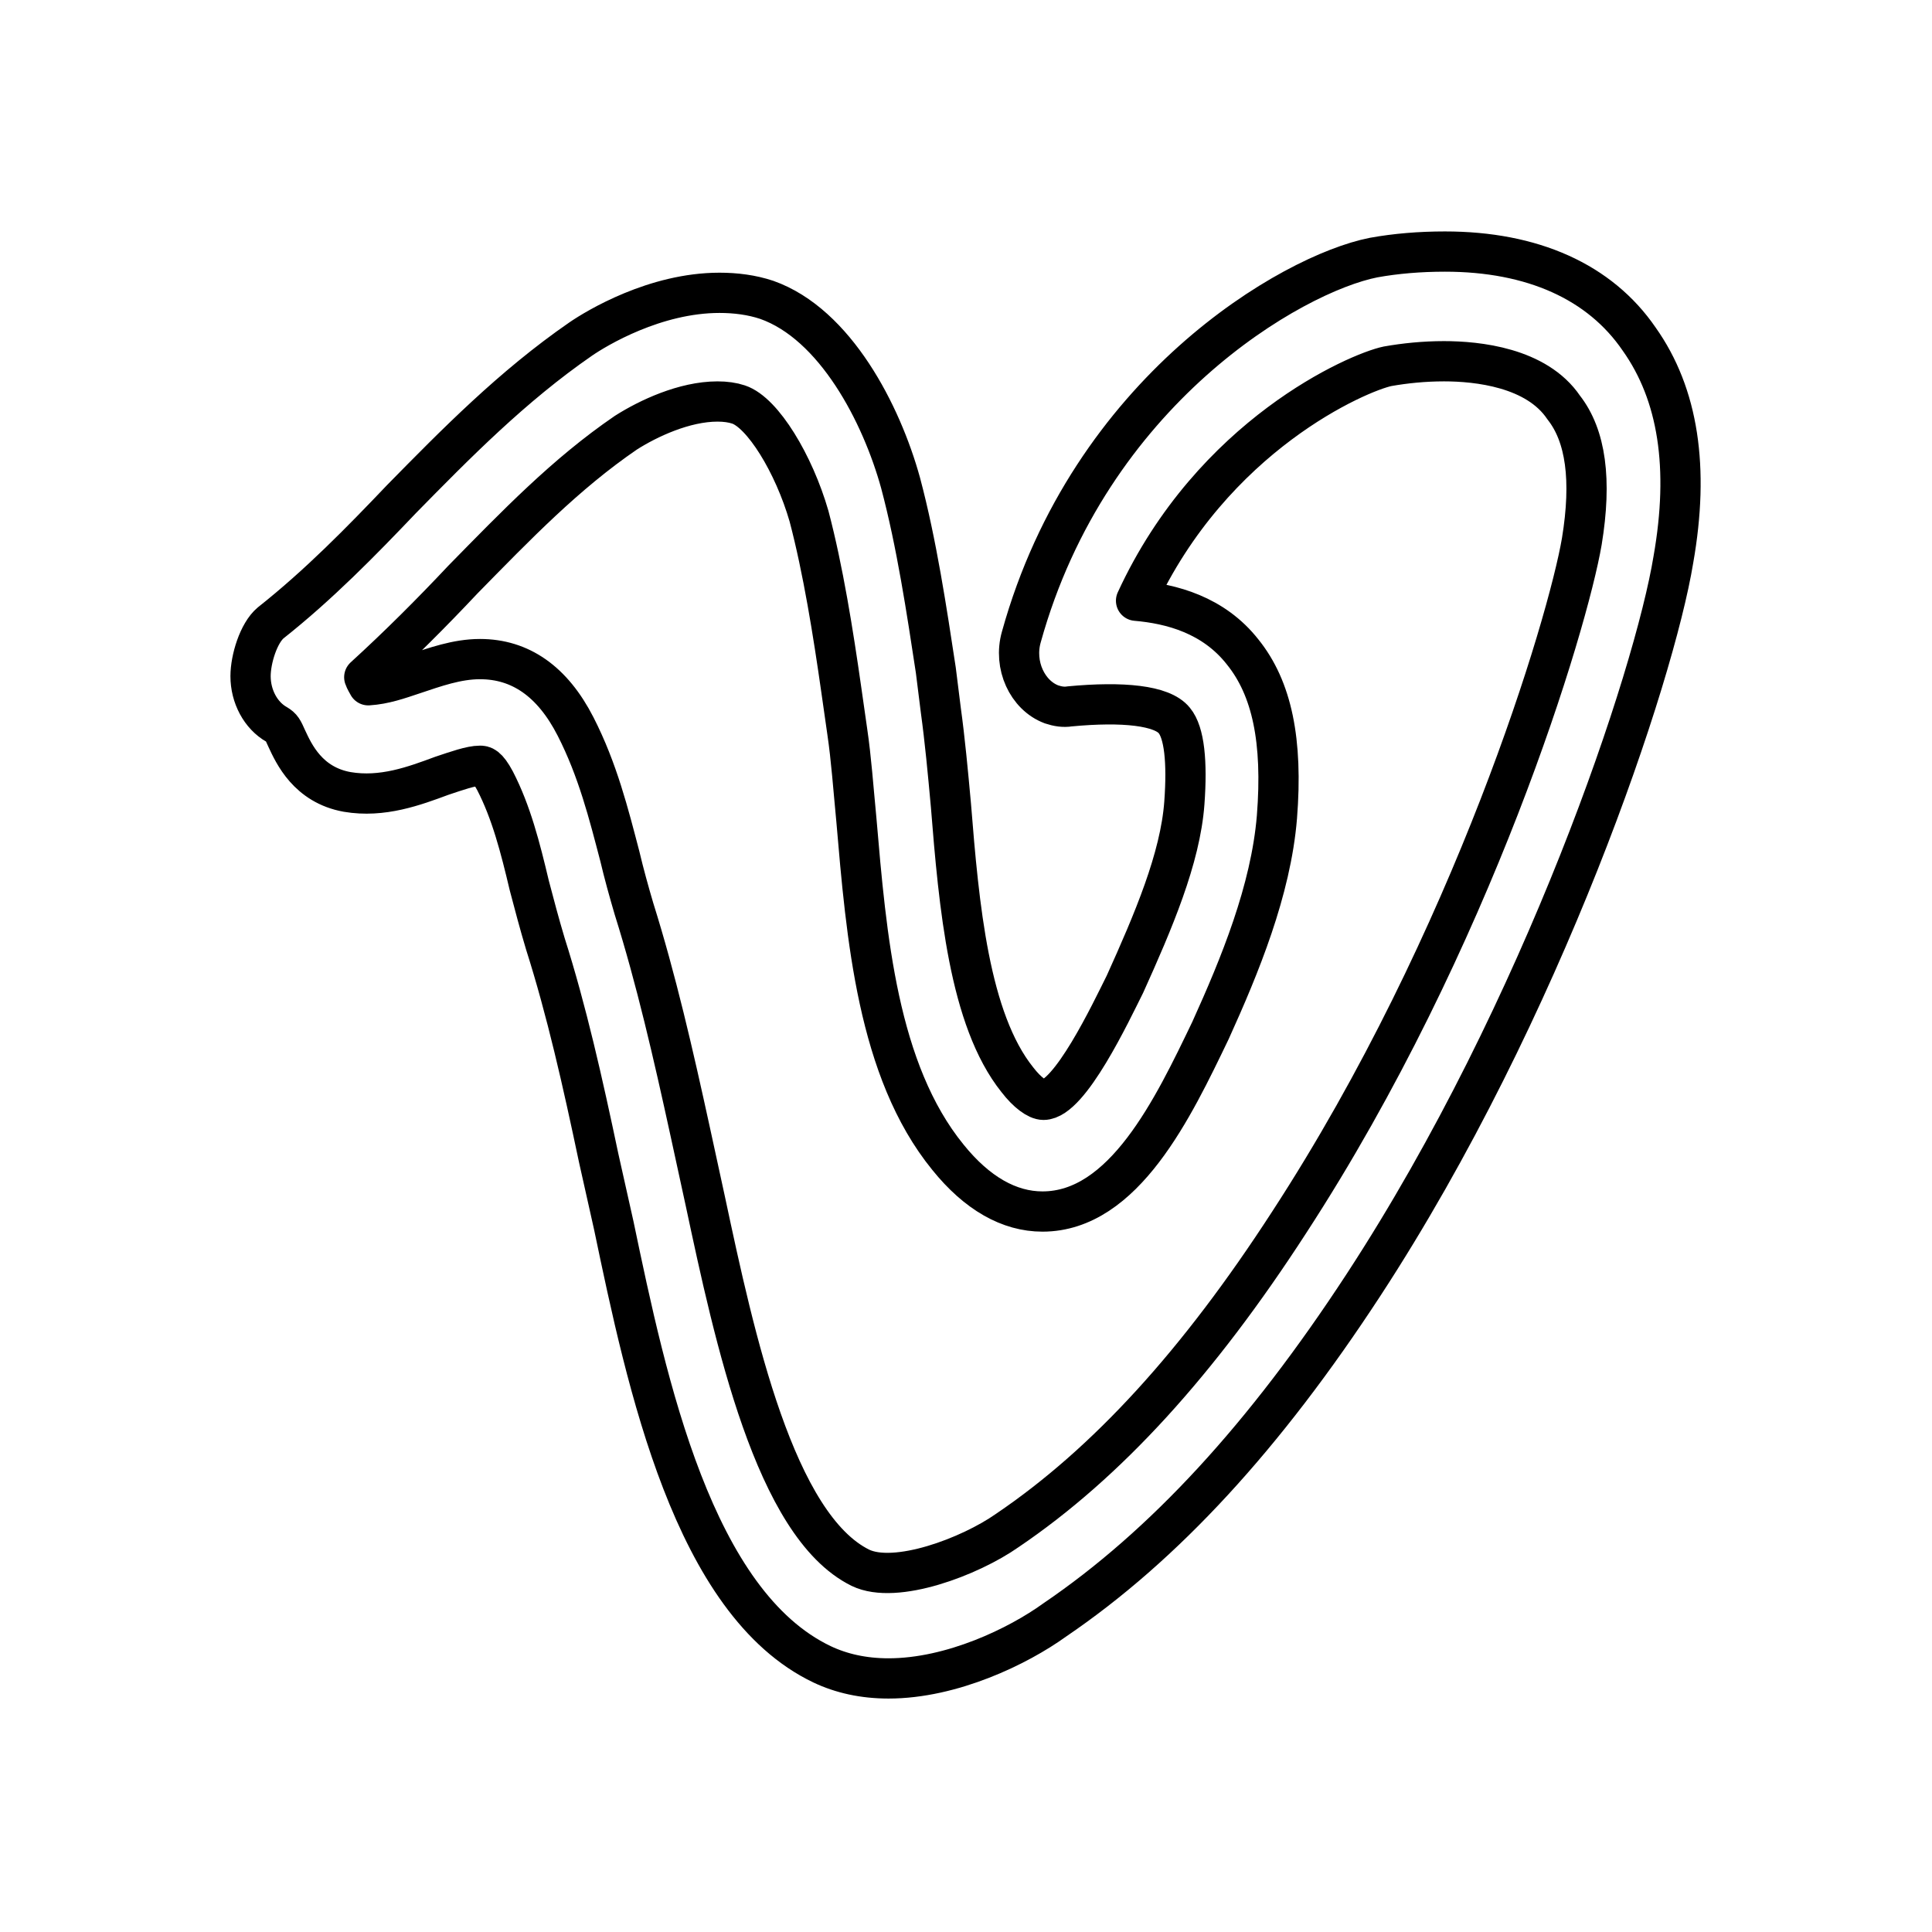 <?xml version="1.0" encoding="utf-8"?>
<!-- Generator: Adobe Illustrator 27.7.0, SVG Export Plug-In . SVG Version: 6.00 Build 0)  -->
<svg version="1.1" id="图层_1" xmlns="http://www.w3.org/2000/svg" xmlns:xlink="http://www.w3.org/1999/xlink" x="0px" y="0px"
	 viewBox="0 0 192 192" style="enable-background:new 0 0 192 192;" xml:space="preserve">
<style type="text/css">
	.st0{fill:none;stroke:#000000;stroke-width:4;stroke-linecap:round;stroke-linejoin:round;}
</style>
<path class="st0" d="M162.9,33.7c-3.9-5.7-10.6-8.7-19.3-8.7c-2.5,0-4.9,0.2-7.1,0.6c-8.1,1.6-28.2,13.2-35,37.7
	c-0.8,2.8,0.6,5.8,3,6.7c0.6,0.2,1.2,0.3,1.8,0.2c5.3-0.5,9.2-0.1,10.4,1.4c1,1.2,1.3,4.1,1,8.2c-0.4,5.5-3.1,11.8-5.9,18
	c-1.4,2.8-5.5,11.5-8.1,11.5c-0.6,0-1.6-0.7-2.6-2c-4.8-6-5.8-17.3-6.6-27.3c-0.3-3.3-0.6-6.5-1-9.4L93,66.6
	C92.1,60.7,91.1,54,89.5,48c-1.9-6.9-6.5-15.8-13.3-18.2c-1.5-0.5-3.1-0.7-4.7-0.7c-6.4,0-12.2,3.5-13.8,4.6
	c-6.8,4.7-12.4,10.4-17.8,15.9c-4,4.2-8.2,8.5-13,12.3c-1.2,1-2,3.6-2,5.3c0,2,1,3.9,2.6,4.8c0.5,0.3,0.6,0.5,1,1.4
	c0.7,1.5,2.1,4.6,6,5.3c3.5,0.6,6.7-0.6,9.4-1.6c1.5-0.5,2.9-1,3.8-1c0.3,0,0.7,0,1.5,1.5c1.6,3.1,2.5,6.6,3.4,10.4
	c0.5,1.9,1,3.8,1.6,5.8c2.1,6.6,3.7,13.7,5.3,21.3l1.5,6.7c3.3,15.8,7.9,37.5,20.7,43.6c1.9,0.9,4.1,1.4,6.6,1.4
	c6.3,0,12.9-3.2,16.5-5.8c10.9-7.4,20.9-18.3,30.7-33.3c17.9-27.4,28.9-60.5,30.8-72.1C167.9,46.5,166.8,39.2,162.9,33.7L162.9,33.7
	z M157.2,53.8c-1.4,8.2-10.8,39.6-29.1,67.7c-9,13.9-18.1,23.9-28,30.6c-3.7,2.6-11.1,5.4-14.6,3.7C77,151.6,73,133,70.1,119.4
	l-1.5-6.9c-1.7-7.8-3.4-15.2-5.6-22.2c-0.5-1.7-1-3.5-1.4-5.2c-1.1-4.2-2.2-8.6-4.4-12.9c-2.3-4.5-5.5-6.7-9.5-6.7
	c-2.3,0-4.5,0.8-6.6,1.5c-1.5,0.5-2.9,1-4.5,1.1c-0.1-0.2-0.3-0.5-0.4-0.8c3.4-3.1,6.7-6.4,9.8-9.7c5.3-5.4,10.2-10.5,16.2-14.6
	c2.2-1.4,5.8-3.1,9.1-3.1c0.8,0,1.5,0.1,2.1,0.3c2.4,0.8,5.5,5.9,7,11.1c1.4,5.3,2.4,11.6,3.2,17.2l0.6,4.2c0.4,2.7,0.6,5.6,0.9,8.7
	c1,11.7,2.1,25,9.1,33.6c2.9,3.6,6.1,5.4,9.4,5.4c8.1,0,13-10.3,16.7-18c2.9-6.4,6-13.9,6.6-21.2c0.6-7.6-0.5-12.8-3.4-16.4
	c-2.9-3.7-7.1-4.8-10.6-5.1c7.6-16.5,22.1-22.7,25-23.3c1.7-0.3,3.6-0.5,5.6-0.5c3.3,0,9.2,0.6,11.9,4.6
	C157.6,43.3,158.2,47.7,157.2,53.8L157.2,53.8z"/>
</svg>
